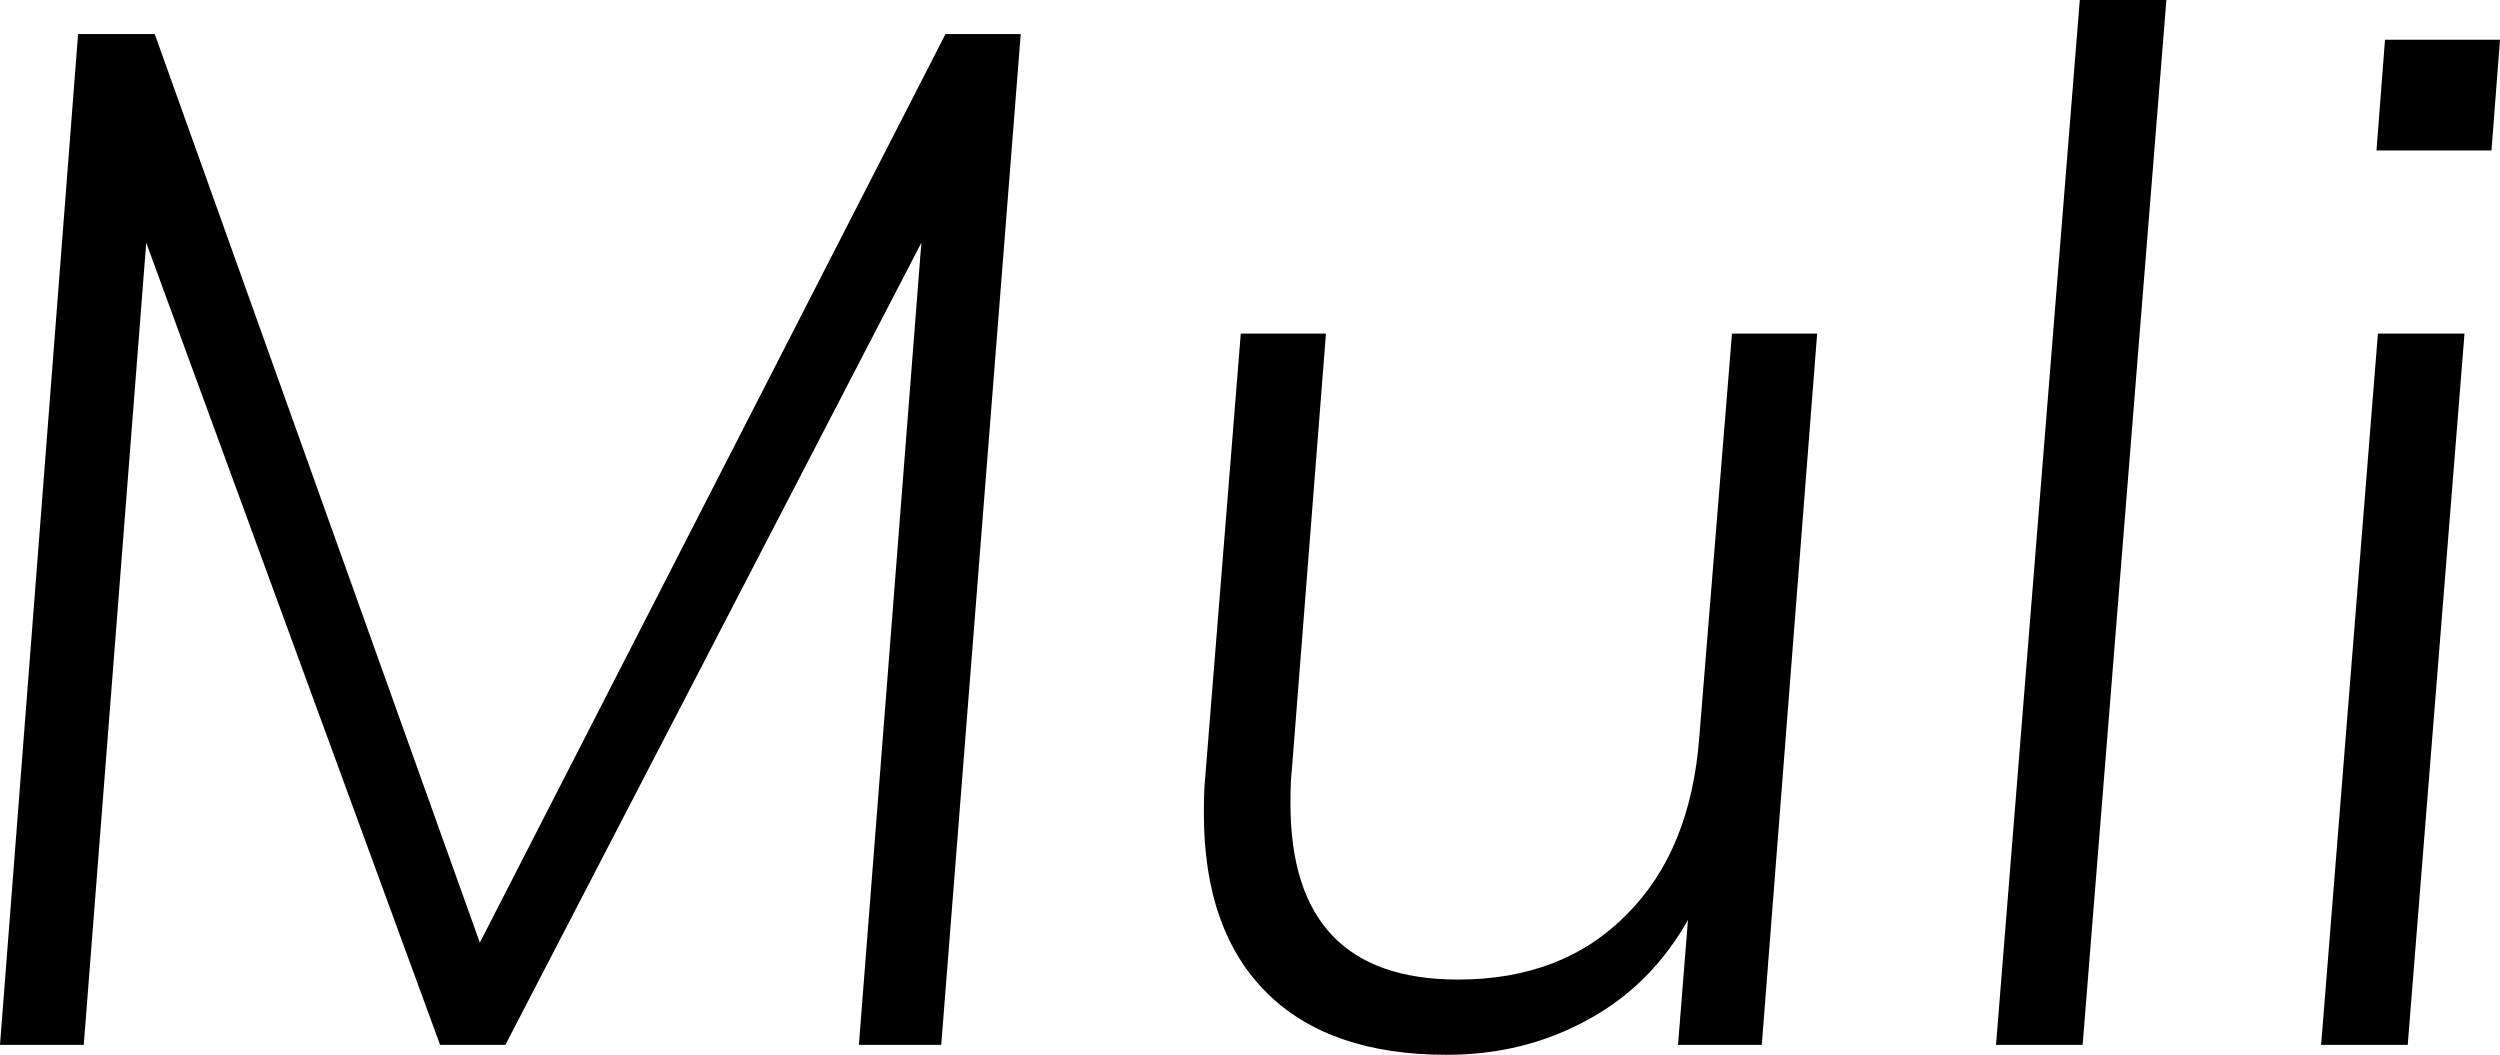 <svg xmlns="http://www.w3.org/2000/svg" viewBox="0.74 -7.36 17.61 7.43"><path d="M4.12-0.72L7.40-7.12L7.93-7.12L7.37 0L6.79 0L7.23-5.65L4.30 0L3.84 0L1.77-5.65L1.33 0L0.74 0L1.29-7.12L1.83-7.12L4.12-0.72ZM12.94-5.01L13.54-5.01L13.15 0L12.56 0L12.63-0.88Q12.37-0.42 11.93-0.18Q11.48 0.07 10.93 0.07L10.93 0.07Q10.11 0.07 9.67-0.36Q9.22-0.80 9.22-1.63L9.22-1.63Q9.22-1.80 9.23-1.89L9.23-1.89L9.48-5.01L10.08-5.01L9.84-1.94Q9.83-1.86 9.83-1.70L9.83-1.70Q9.83-0.46 11.01-0.46L11.01-0.46Q11.75-0.46 12.20-0.92Q12.65-1.37 12.71-2.17L12.71-2.17L12.94-5.01ZM15.41 0L14.80 0L15.39-7.36L16-7.36L15.41 0ZM17.70 0L17.09 0L17.49-5.01L18.10-5.01L17.70 0ZM17.48-6.30L17.54-7.08L18.35-7.08L18.29-6.30L17.48-6.30Z"/></svg>